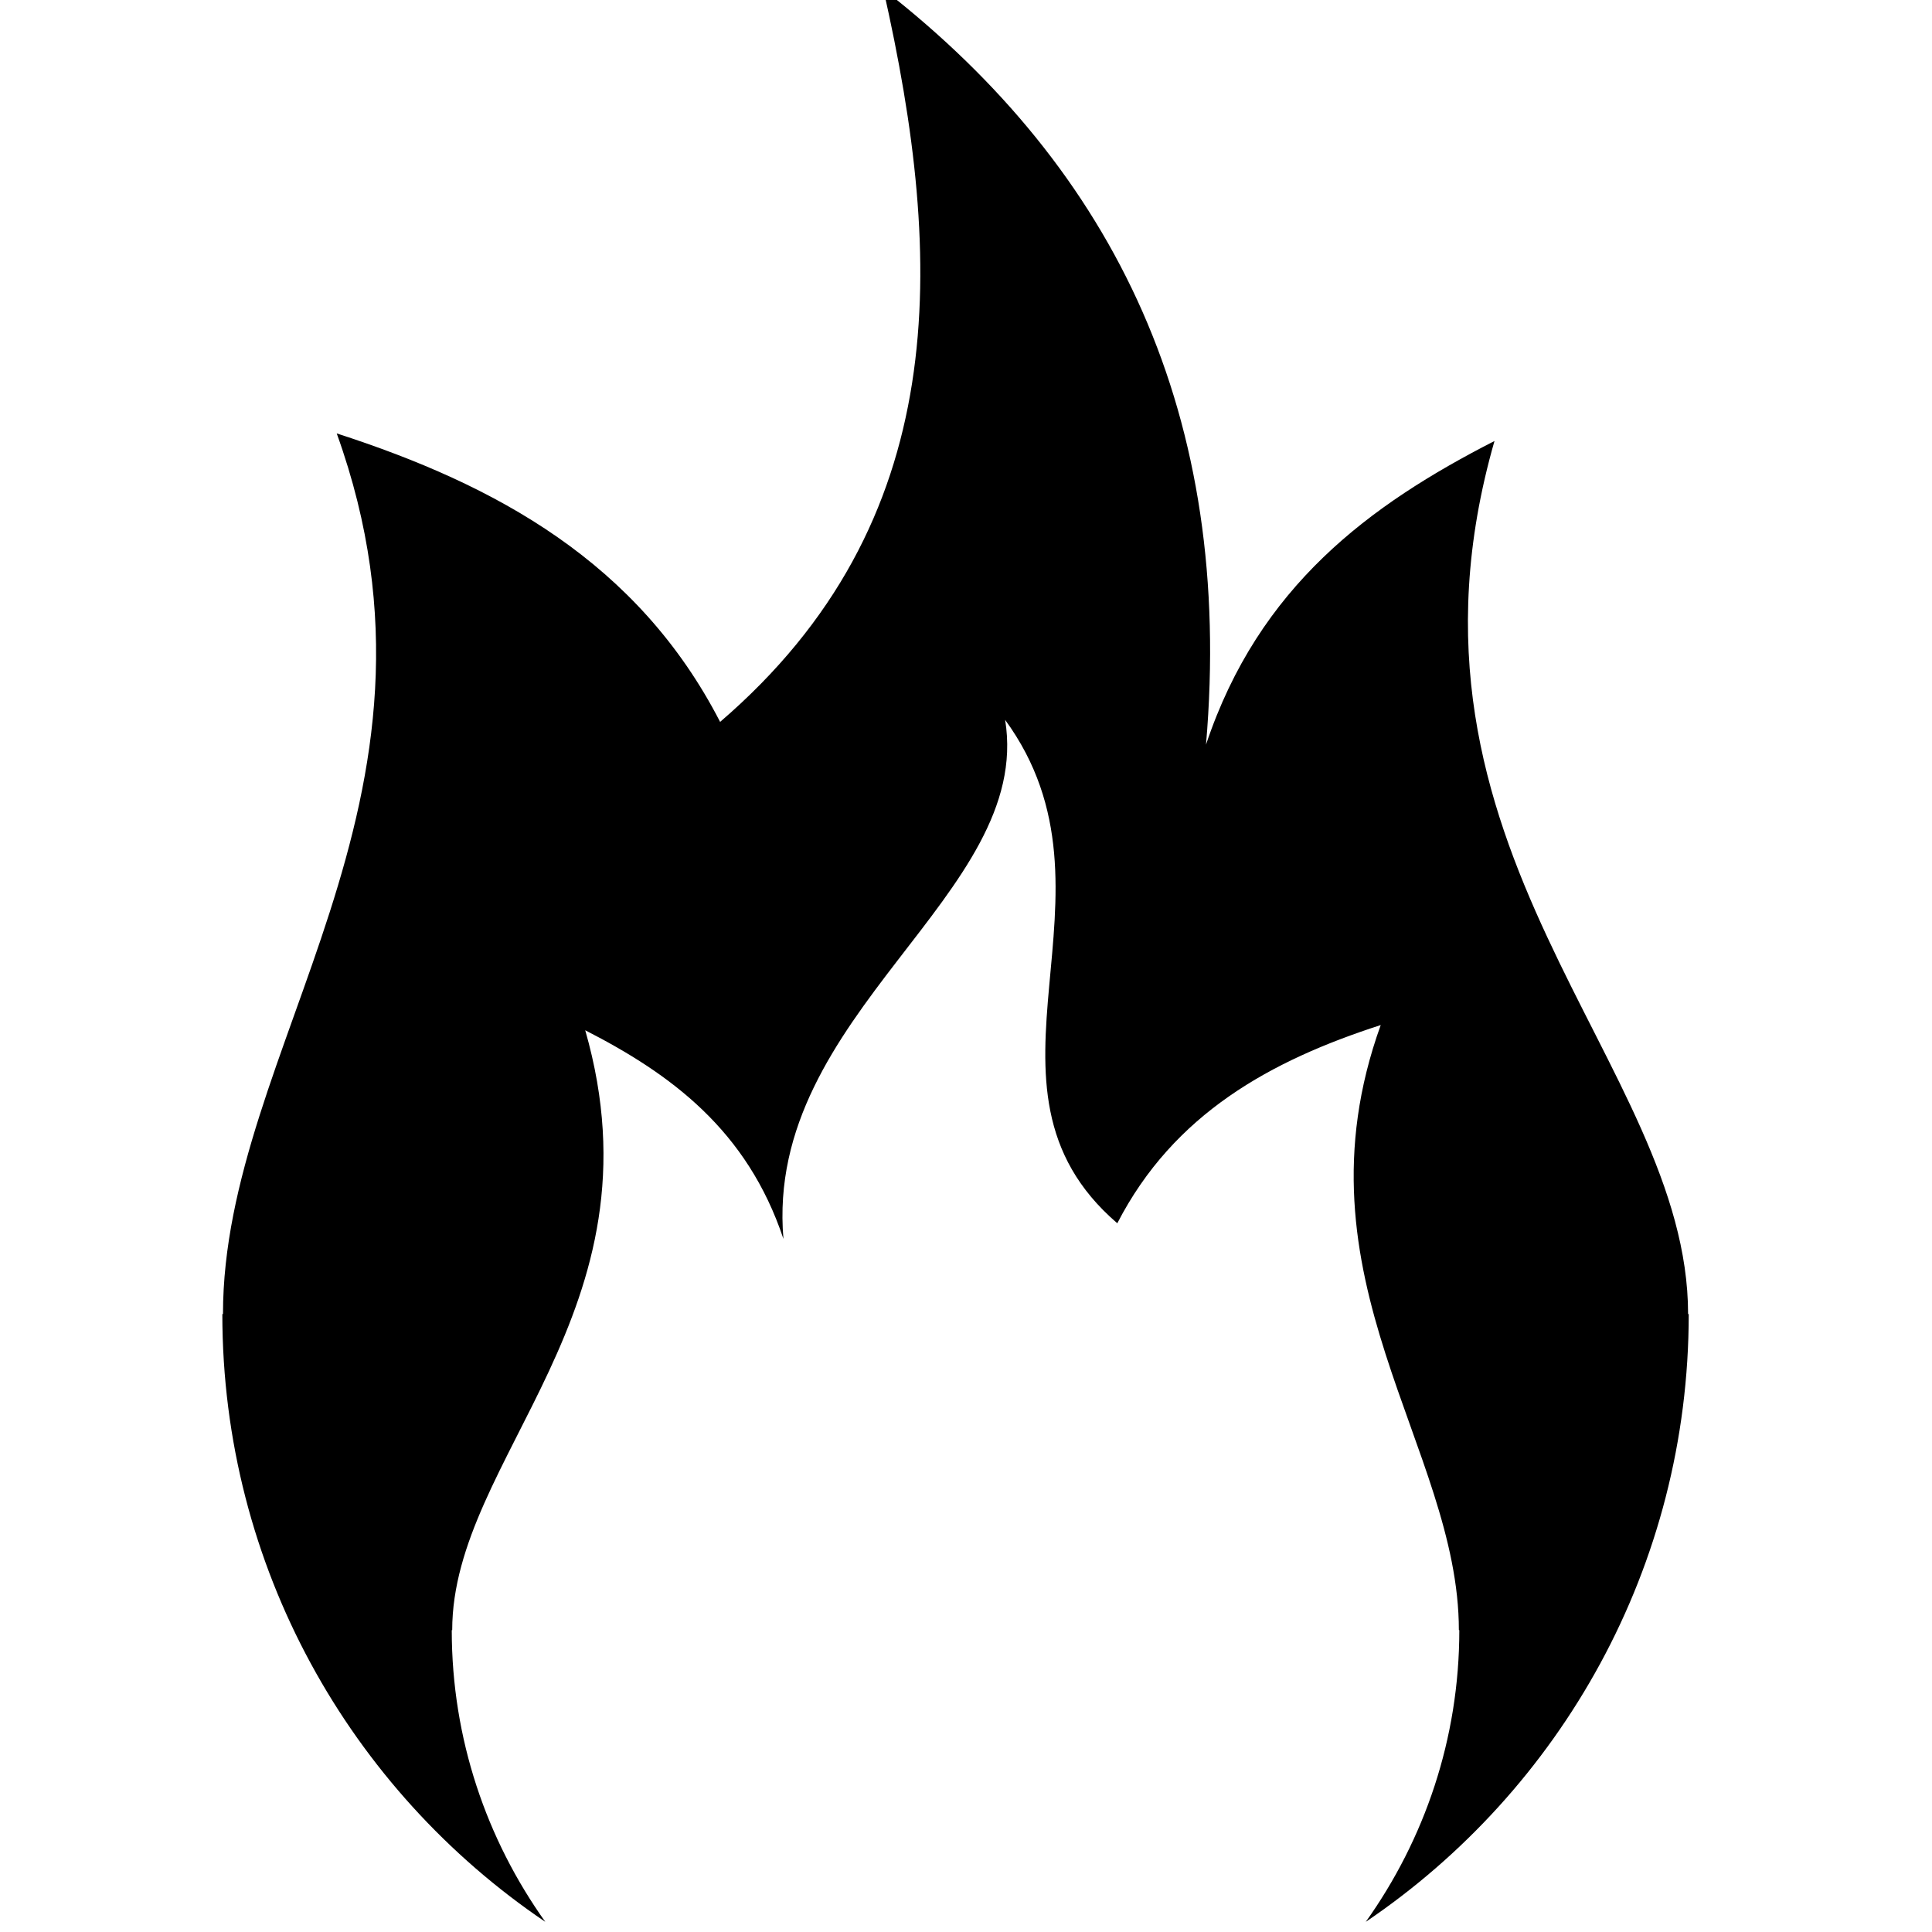 <?xml version="1.0" encoding="UTF-8" standalone="no" ?>
<!DOCTYPE svg PUBLIC "-//W3C//DTD SVG 1.1//EN" "http://www.w3.org/Graphics/SVG/1.1/DTD/svg11.dtd">
<svg xmlns="http://www.w3.org/2000/svg" xmlns:xlink="http://www.w3.org/1999/xlink" version="1.1" width="350" height="350" viewBox="0 0 350 350" xml:space="preserve">
<desc>Created with Fabric.js 1.7.22</desc>
<defs>
</defs>
<g id="icon" style="stroke: none; stroke-width: 1; stroke-dasharray: none; stroke-linecap: butt; stroke-linejoin: miter; stroke-miterlimit: 10; fill: none; fill-rule: nonzero; opacity: 1;" transform="translate(-1.944 -1.944) scale(3.89 3.89)" >
	<path d="M 79.115 61.697 c 0 -11.72 -14.496 -21.567 -9.016 -40.66 c -5.797 2.966 -10.972 6.755 -13.435 14.142 C 57.977 19.886 52.475 8.438 41.638 0 c 2.88 12.726 3.221 24.818 -7.602 34.119 c -3.828 -7.431 -10.412 -11.03 -17.855 -13.435 c 6.196 17.185 -5.297 28.588 -5.297 41.013 h -0.03 c 0 11.78 5.965 22.166 15.039 28.303 c -2.732 -3.836 -4.355 -8.515 -4.355 -13.583 l 0.021 0 c 0 -8.053 9.96 -14.819 6.195 -27.937 c 3.983 2.038 7.539 4.642 9.231 9.717 C 36.083 47.689 48.625 42.172 47.31 34.025 c 5.946 8.147 -2.213 17.052 5.223 23.443 c 2.63 -5.106 7.154 -7.579 12.268 -9.231 c -4.257 11.808 3.639 19.643 3.639 28.18 h 0.021 c 0 5.068 -1.623 9.747 -4.355 13.583 c 9.074 -6.138 15.039 -16.524 15.039 -28.303 L 79.115 61.697 z" style="stroke: none; stroke-width: 1; stroke-dasharray: none; stroke-linecap: butt; stroke-linejoin: miter; stroke-miterlimit: 10; fill: rgb(0,0,0); fill-rule: nonzero; opacity: 1;" transform=" matrix(1 0 0 1 0 0) " stroke-linecap="round" />
</g>
</svg>